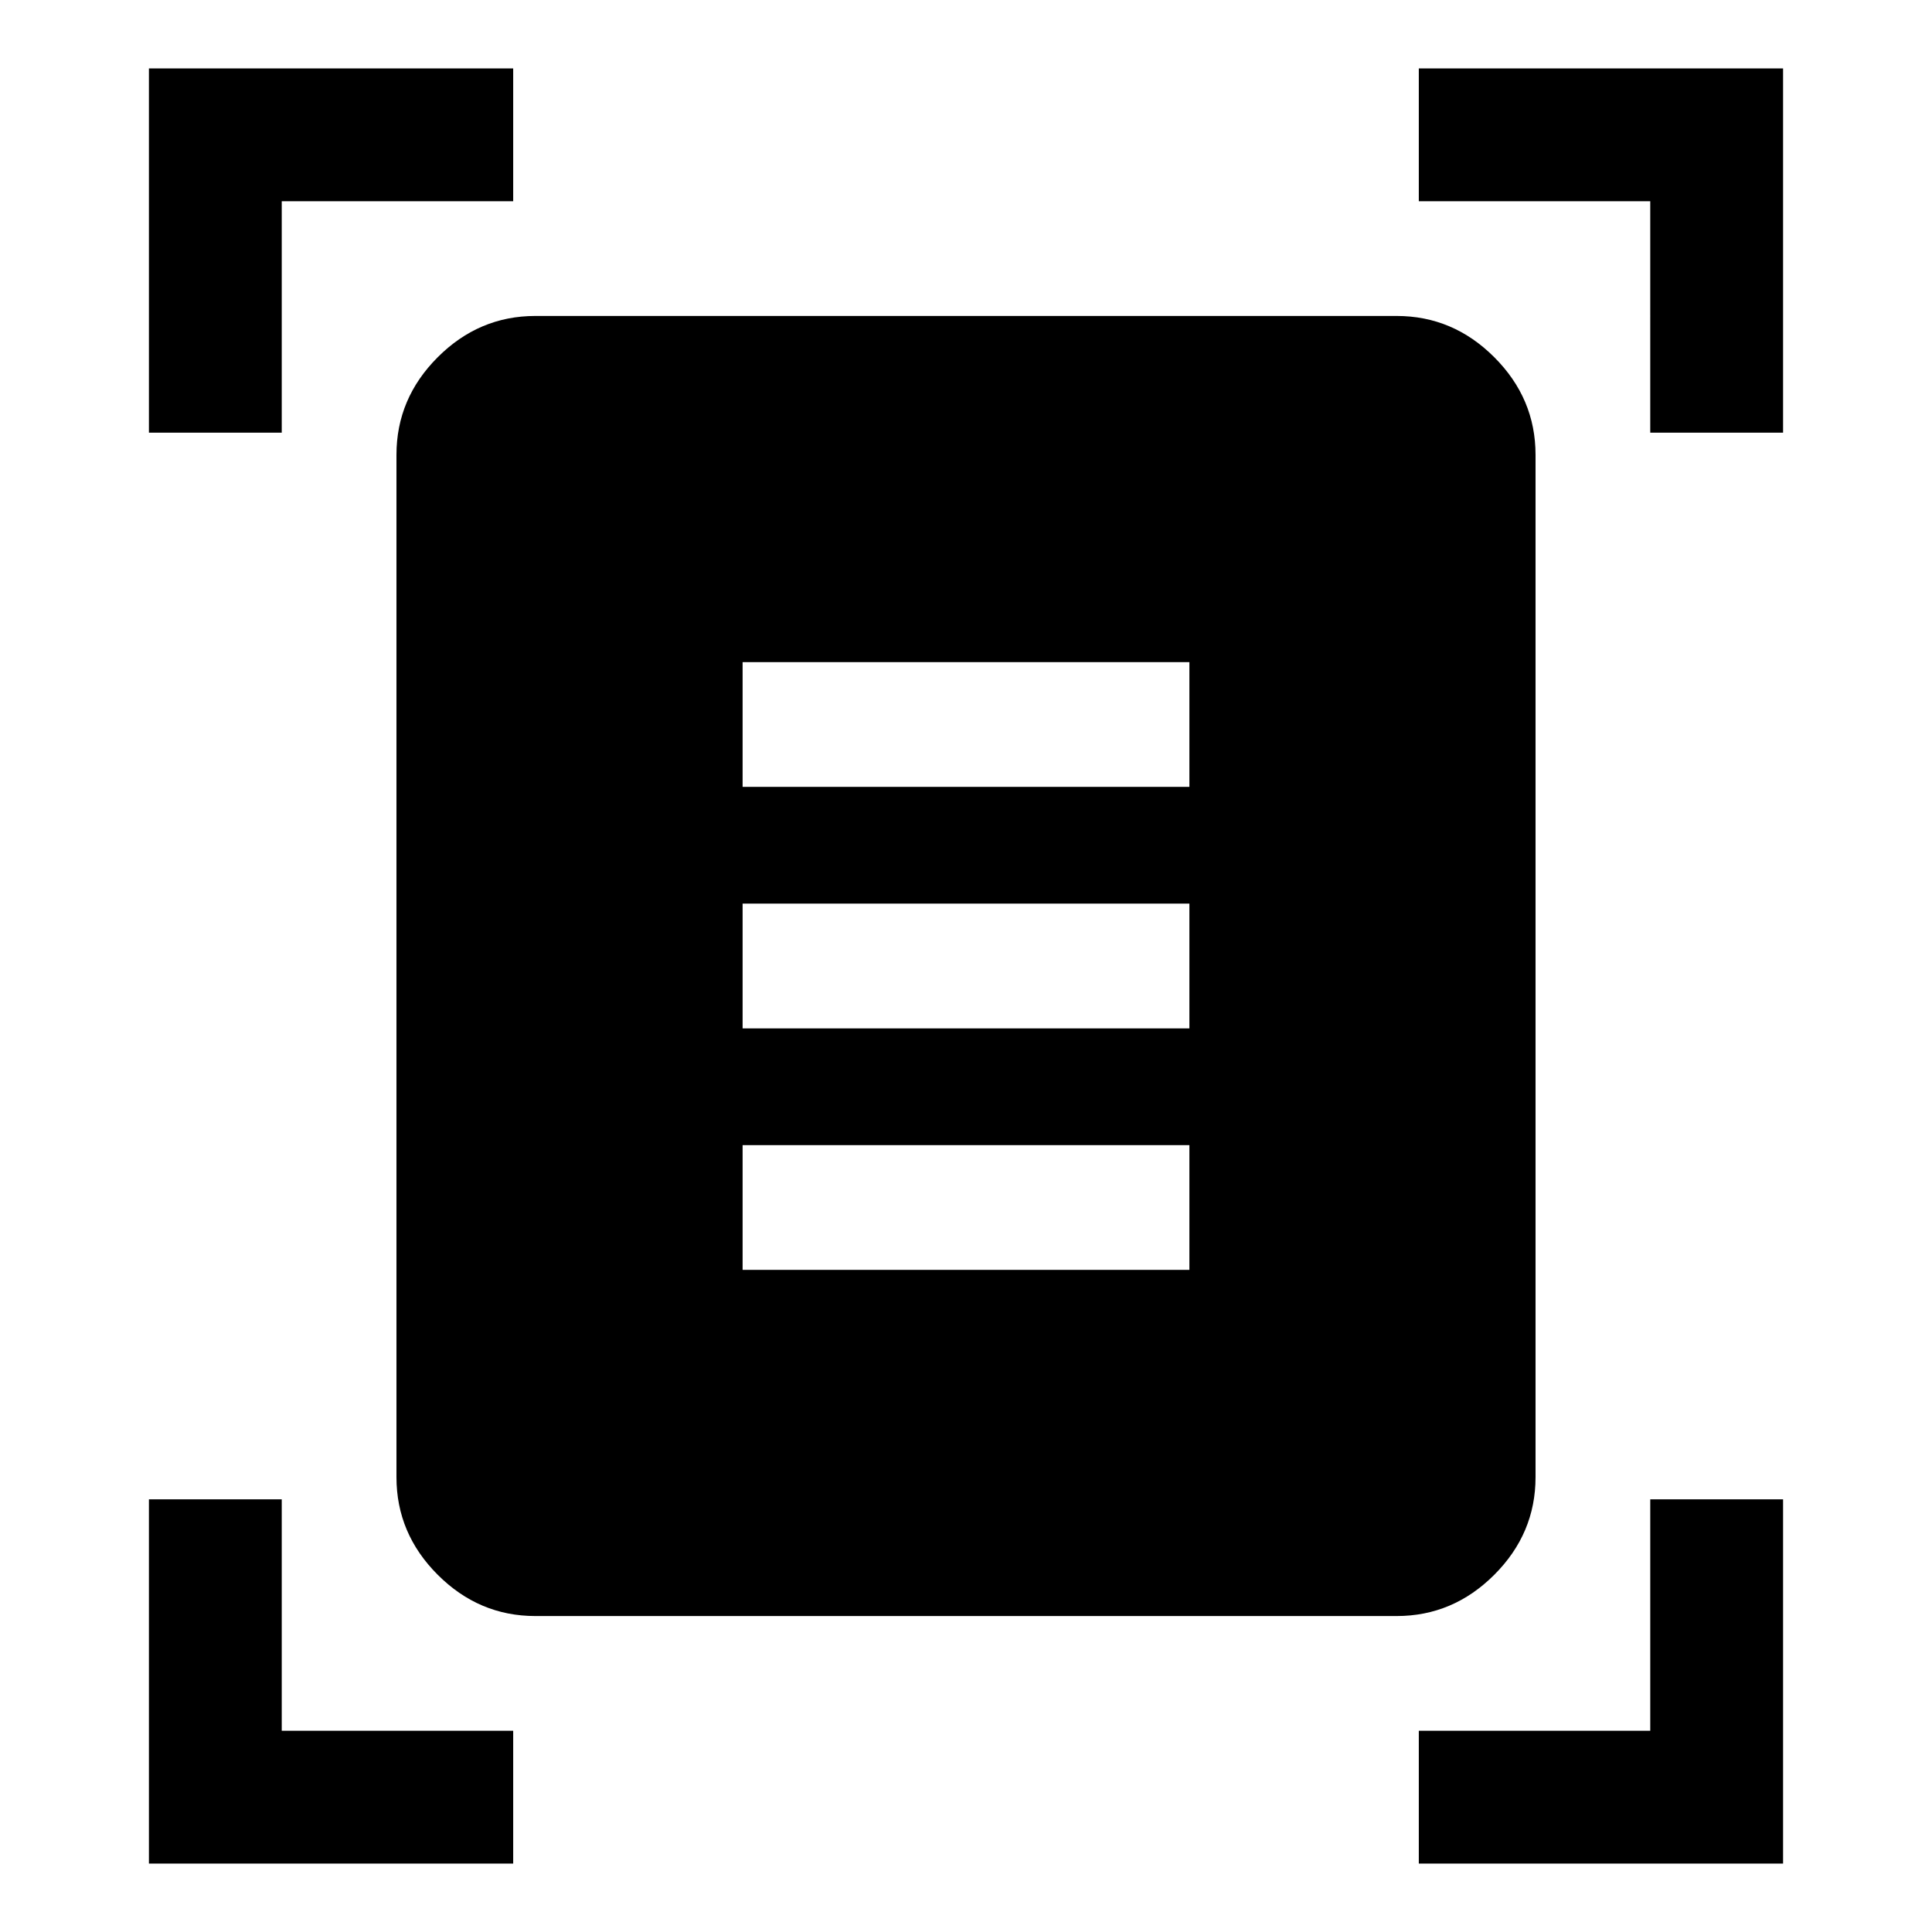 <svg xmlns="http://www.w3.org/2000/svg" width="48" height="48"><path d="M3.7 10.75V1.7h9.05V5H7v5.75zm37.3 0V5h-5.75V1.7h9.05v9.05zM3.7 46.3v-9.05H7V43h5.75v3.3zm31.55 0V43H41v-5.75h3.3v9.05zM13.3 40.15q-1.4 0-2.425-1.025T9.85 36.7V11.3q0-1.4 1.025-2.425T13.3 7.85h21.4q1.4 0 2.425 1.025T38.15 11.3v25.4q0 1.4-1.025 2.425T34.7 40.15zm5.15-20.6h11.1v-3.1h-11.1zm0 6h11.1v-3.1h-11.1zm0 6h11.1v-3.1h-11.1z"/></svg>